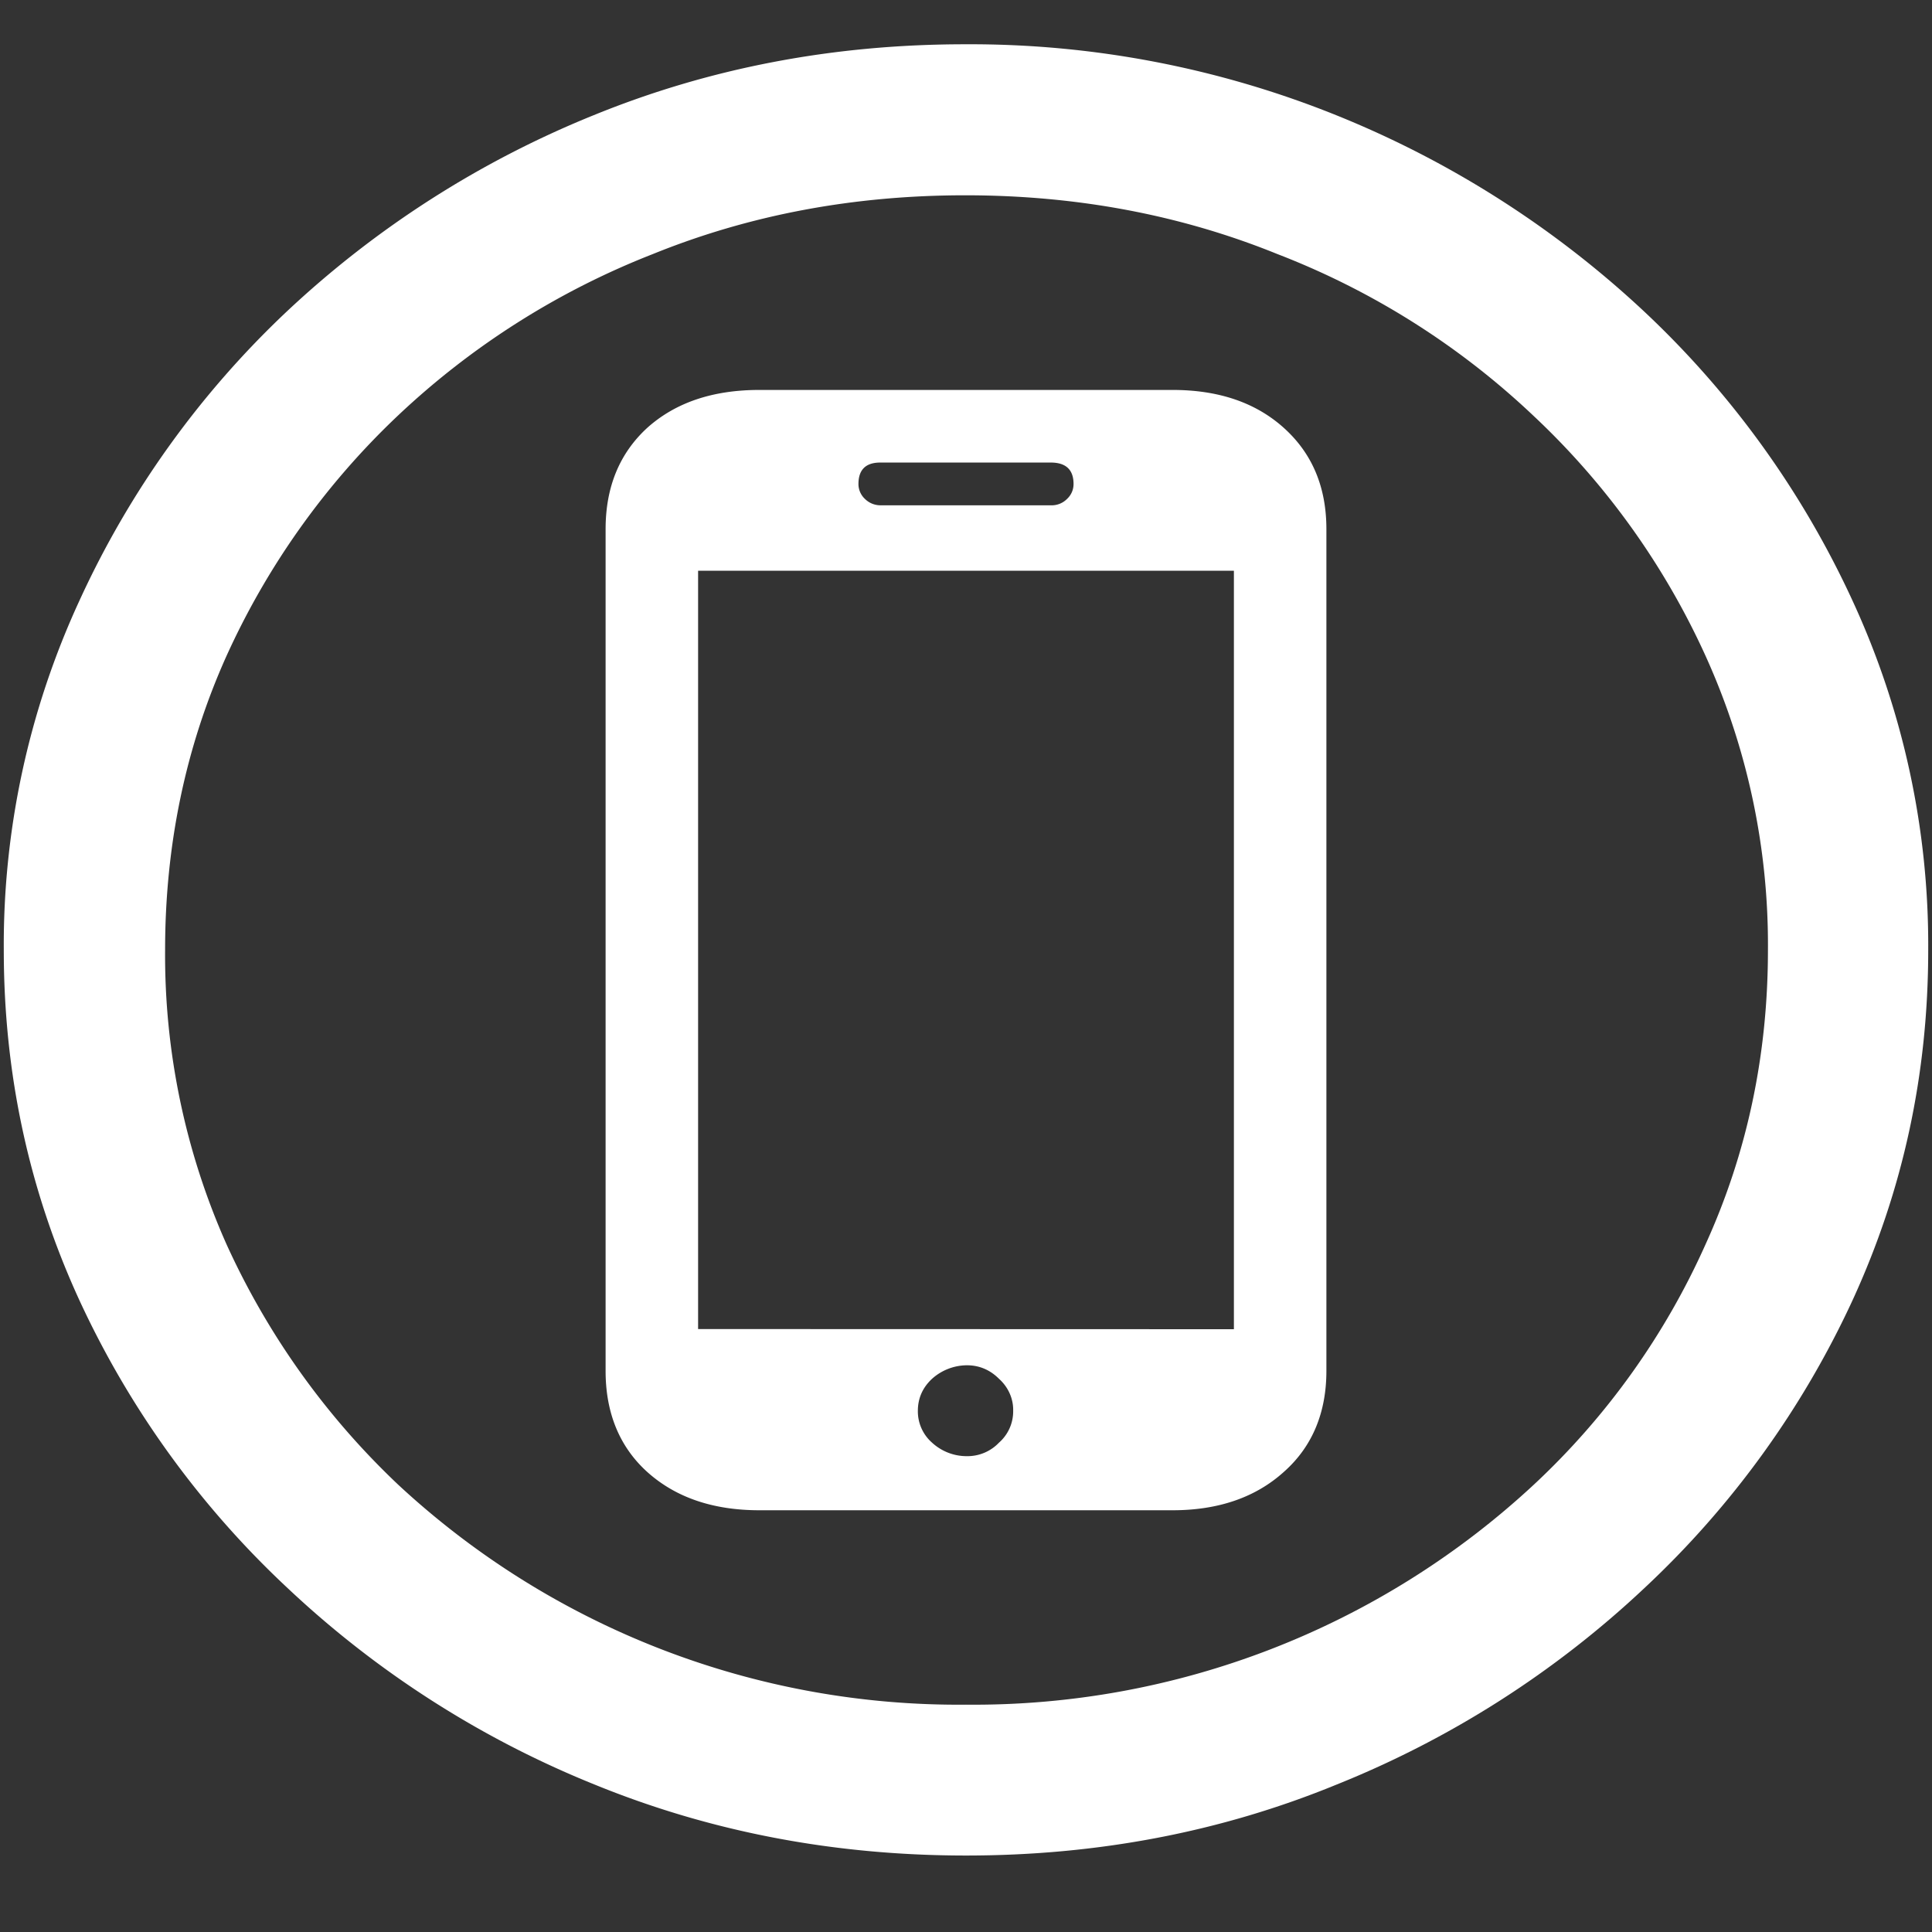 <svg xmlns="http://www.w3.org/2000/svg" width="24" height="24"><rect width="100%" height="100%" fill="#333333" stroke="none"/><path style="stroke:none;fill-rule:nonzero;fill:#fff;fill-opacity:1" d="M12 23.05c1.633 0 3.168-.292 4.605-.882a12.22 12.22 0 0 0 3.82-2.438 11.467 11.467 0 0 0 2.59-3.582c.626-1.363.938-2.808.938-4.347a10.2 10.2 0 0 0-.937-4.332 11.53 11.53 0 0 0-2.59-3.598 12.361 12.361 0 0 0-3.82-2.437A12.166 12.166 0 0 0 11.987.55c-1.633 0-3.172.293-4.617.883A12.307 12.307 0 0 0 3.562 3.87 11.523 11.523 0 0 0 .985 7.465 10.2 10.2 0 0 0 .047 11.8c0 1.539.312 2.984.937 4.347a11.467 11.467 0 0 0 2.59 3.582 12.236 12.236 0 0 0 3.809 2.438c1.445.59 2.984.883 4.617.883Zm0-1.874a10.222 10.222 0 0 1-7.055-2.734 9.548 9.548 0 0 1-2.133-2.989 8.83 8.83 0 0 1-.761-3.652c0-1.301.254-2.52.761-3.649A9.52 9.52 0 0 1 4.946 5.16 9.82 9.82 0 0 1 8.11 3.156c1.204-.488 2.496-.73 3.88-.73 1.382 0 2.675.242 3.878.73a9.701 9.701 0 0 1 3.176 2.004 9.432 9.432 0 0 1 2.145 2.992 8.685 8.685 0 0 1 .773 3.649c0 1.3-.258 2.52-.773 3.652a9.22 9.22 0 0 1-2.133 2.988A10.222 10.222 0 0 1 12 21.176ZM7.523 17.03c0 .52.172.942.516 1.254.352.317.816.477 1.395.477h5.132c.57 0 1.032-.16 1.383-.477.352-.312.528-.734.528-1.254V6.574c0-.523-.176-.941-.528-1.258-.351-.316-.812-.472-1.383-.472H9.434c-.579 0-1.043.156-1.395.472-.344.317-.516.735-.516 1.258Zm1.149-.52V7.09h6.656v9.422Zm3.34 1.579a.635.635 0 0 1-.434-.168.517.517 0 0 1-.176-.395c0-.156.059-.289.176-.398a.654.654 0 0 1 .434-.168c.156 0 .289.059.398.168.113.101.18.246.176.398a.517.517 0 0 1-.176.395.54.54 0 0 1-.398.168ZM10.664 6.012c0-.176.09-.266.27-.266h2.12c.188 0 .282.09.282.266 0 .07-.027.136-.082.187a.268.268 0 0 1-.2.078h-2.12a.273.273 0 0 1-.188-.078.252.252 0 0 1-.082-.187Zm0 0"/></svg>